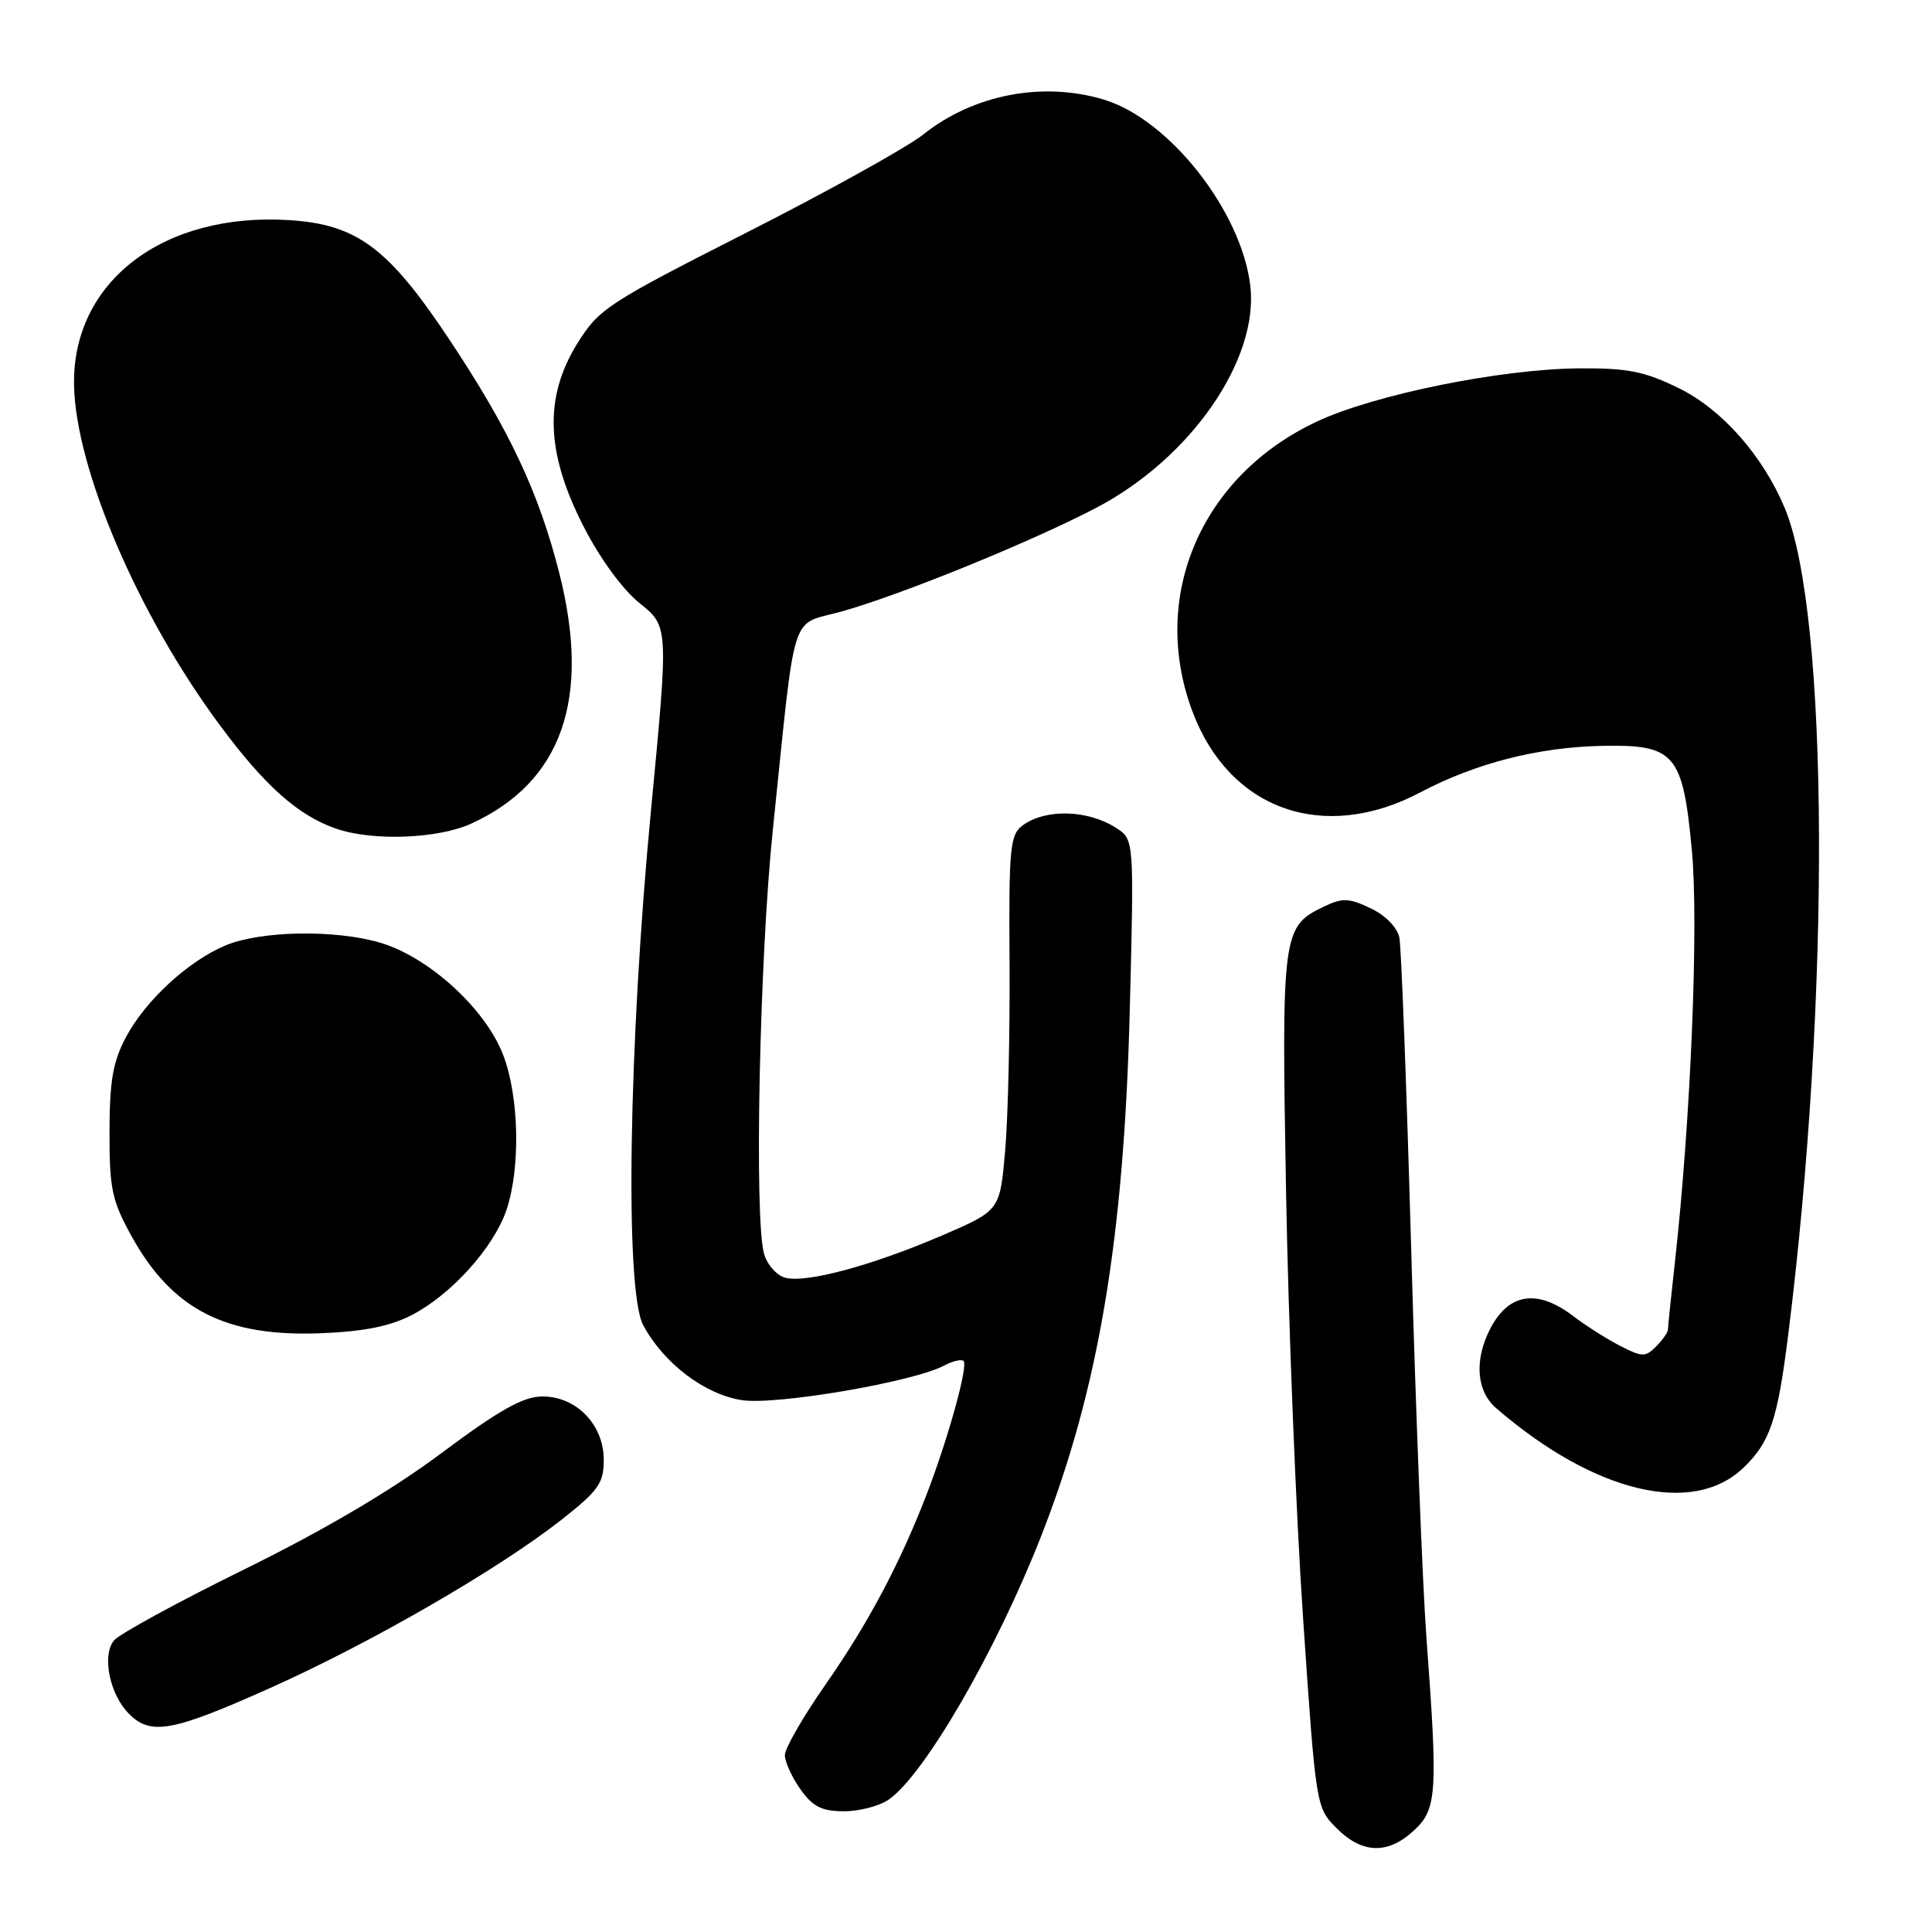<?xml version="1.0" encoding="UTF-8" standalone="no"?>
<!DOCTYPE svg PUBLIC "-//W3C//DTD SVG 1.1//EN" "http://www.w3.org/Graphics/SVG/1.1/DTD/svg11.dtd" >
<svg xmlns="http://www.w3.org/2000/svg" xmlns:xlink="http://www.w3.org/1999/xlink" version="1.1" viewBox="0 0 256 256">
 <g >
 <path fill="currentColor"
d=" M 187.35 242.55 C 190.41 239.72 190.54 237.64 189.01 217.00 C 188.50 210.12 187.59 186.95 186.99 165.50 C 186.38 144.05 185.68 125.47 185.42 124.22 C 185.14 122.88 183.57 121.28 181.61 120.35 C 178.73 118.98 177.89 118.95 175.42 120.13 C 169.91 122.77 169.80 123.58 170.41 158.00 C 170.72 175.32 171.73 200.75 172.67 214.50 C 174.37 239.42 174.38 239.51 177.11 242.25 C 180.50 245.65 183.90 245.75 187.35 242.55 Z  M 117.78 238.44 C 122.51 235.13 131.91 218.90 137.87 203.77 C 145.54 184.29 148.93 164.24 149.70 133.87 C 150.28 111.23 150.28 111.23 147.89 109.70 C 144.13 107.29 138.56 107.14 135.52 109.36 C 133.83 110.60 133.67 112.23 133.77 127.61 C 133.83 136.90 133.57 148.08 133.19 152.45 C 132.50 160.40 132.50 160.40 124.89 163.68 C 115.60 167.68 106.86 170.04 104.06 169.31 C 102.92 169.01 101.65 167.58 101.24 166.13 C 99.92 161.45 100.64 126.96 102.40 110.00 C 105.51 80.01 104.58 82.96 111.50 81.03 C 119.34 78.84 136.71 71.77 145.29 67.27 C 157.78 60.72 166.83 47.66 165.67 37.85 C 164.50 27.97 154.90 15.78 146.24 13.19 C 138.12 10.76 128.98 12.53 122.35 17.81 C 120.23 19.50 109.72 25.34 99.00 30.78 C 80.49 40.18 79.35 40.92 76.50 45.51 C 72.08 52.64 72.32 59.96 77.29 69.69 C 79.50 74.01 82.48 78.10 84.77 79.94 C 88.59 83.00 88.59 83.00 86.27 107.25 C 83.28 138.52 82.78 171.04 85.23 175.60 C 87.94 180.65 93.40 184.79 98.33 185.53 C 102.91 186.21 121.06 183.11 125.11 180.94 C 126.24 180.34 127.40 180.07 127.68 180.34 C 128.31 180.97 125.63 190.63 122.79 198.00 C 119.24 207.20 115.03 215.12 109.38 223.22 C 106.42 227.46 104.00 231.67 104.00 232.56 C 104.00 233.46 104.93 235.50 106.07 237.10 C 107.71 239.41 108.89 240.00 111.85 240.00 C 113.89 240.00 116.56 239.30 117.78 238.44 Z  M 35.75 223.69 C 49.11 217.72 65.96 207.99 74.38 201.39 C 79.31 197.51 80.00 196.54 80.00 193.44 C 80.00 188.74 76.33 184.99 71.80 185.04 C 69.29 185.07 66.10 186.87 58.50 192.54 C 51.93 197.45 42.99 202.72 32.45 207.91 C 23.62 212.25 15.82 216.51 15.11 217.36 C 13.47 219.35 14.53 224.53 17.10 227.10 C 19.99 229.99 22.83 229.47 35.75 223.69 Z  M 231.00 194.50 C 234.54 191.11 235.52 188.20 236.93 177.00 C 242.57 132.15 242.36 81.38 236.49 67.32 C 233.58 60.37 228.15 54.22 222.44 51.43 C 217.90 49.21 215.67 48.76 209.24 48.81 C 198.87 48.89 182.14 52.28 174.51 55.85 C 159.17 63.03 152.29 79.02 158.00 94.26 C 162.88 107.31 175.37 111.75 188.17 105.01 C 195.55 101.11 203.84 99.00 212.32 98.83 C 221.94 98.64 222.98 99.86 224.18 112.66 C 225.10 122.43 224.04 148.26 221.96 167.00 C 221.44 171.68 221.01 175.81 221.01 176.18 C 221.00 176.55 220.30 177.56 219.44 178.42 C 218.02 179.84 217.58 179.83 214.69 178.34 C 212.93 177.44 210.11 175.65 208.41 174.35 C 203.68 170.76 199.90 171.35 197.46 176.07 C 195.32 180.22 195.63 184.33 198.25 186.59 C 211.22 197.79 224.27 200.94 231.00 194.50 Z  M 54.57 174.25 C 59.78 171.55 65.39 165.34 67.09 160.38 C 68.99 154.81 68.80 145.33 66.67 139.78 C 64.31 133.63 56.77 126.77 50.30 124.89 C 44.30 123.15 34.54 123.33 29.89 125.27 C 24.96 127.33 19.28 132.56 16.70 137.41 C 14.96 140.68 14.52 143.20 14.51 150.00 C 14.50 157.57 14.83 159.09 17.47 163.87 C 22.83 173.53 29.92 177.16 42.50 176.66 C 48.19 176.44 51.68 175.74 54.57 174.25 Z  M 62.50 109.11 C 74.46 103.60 78.32 92.61 74.12 75.99 C 71.40 65.24 67.48 56.92 59.50 44.93 C 51.45 32.83 47.30 29.74 38.35 29.17 C 21.64 28.11 9.59 37.31 9.81 50.98 C 9.99 62.07 18.30 81.49 29.13 96.09 C 35.08 104.12 39.48 108.04 44.50 109.79 C 49.34 111.48 58.07 111.16 62.50 109.11 Z "/>
</g>
</svg>